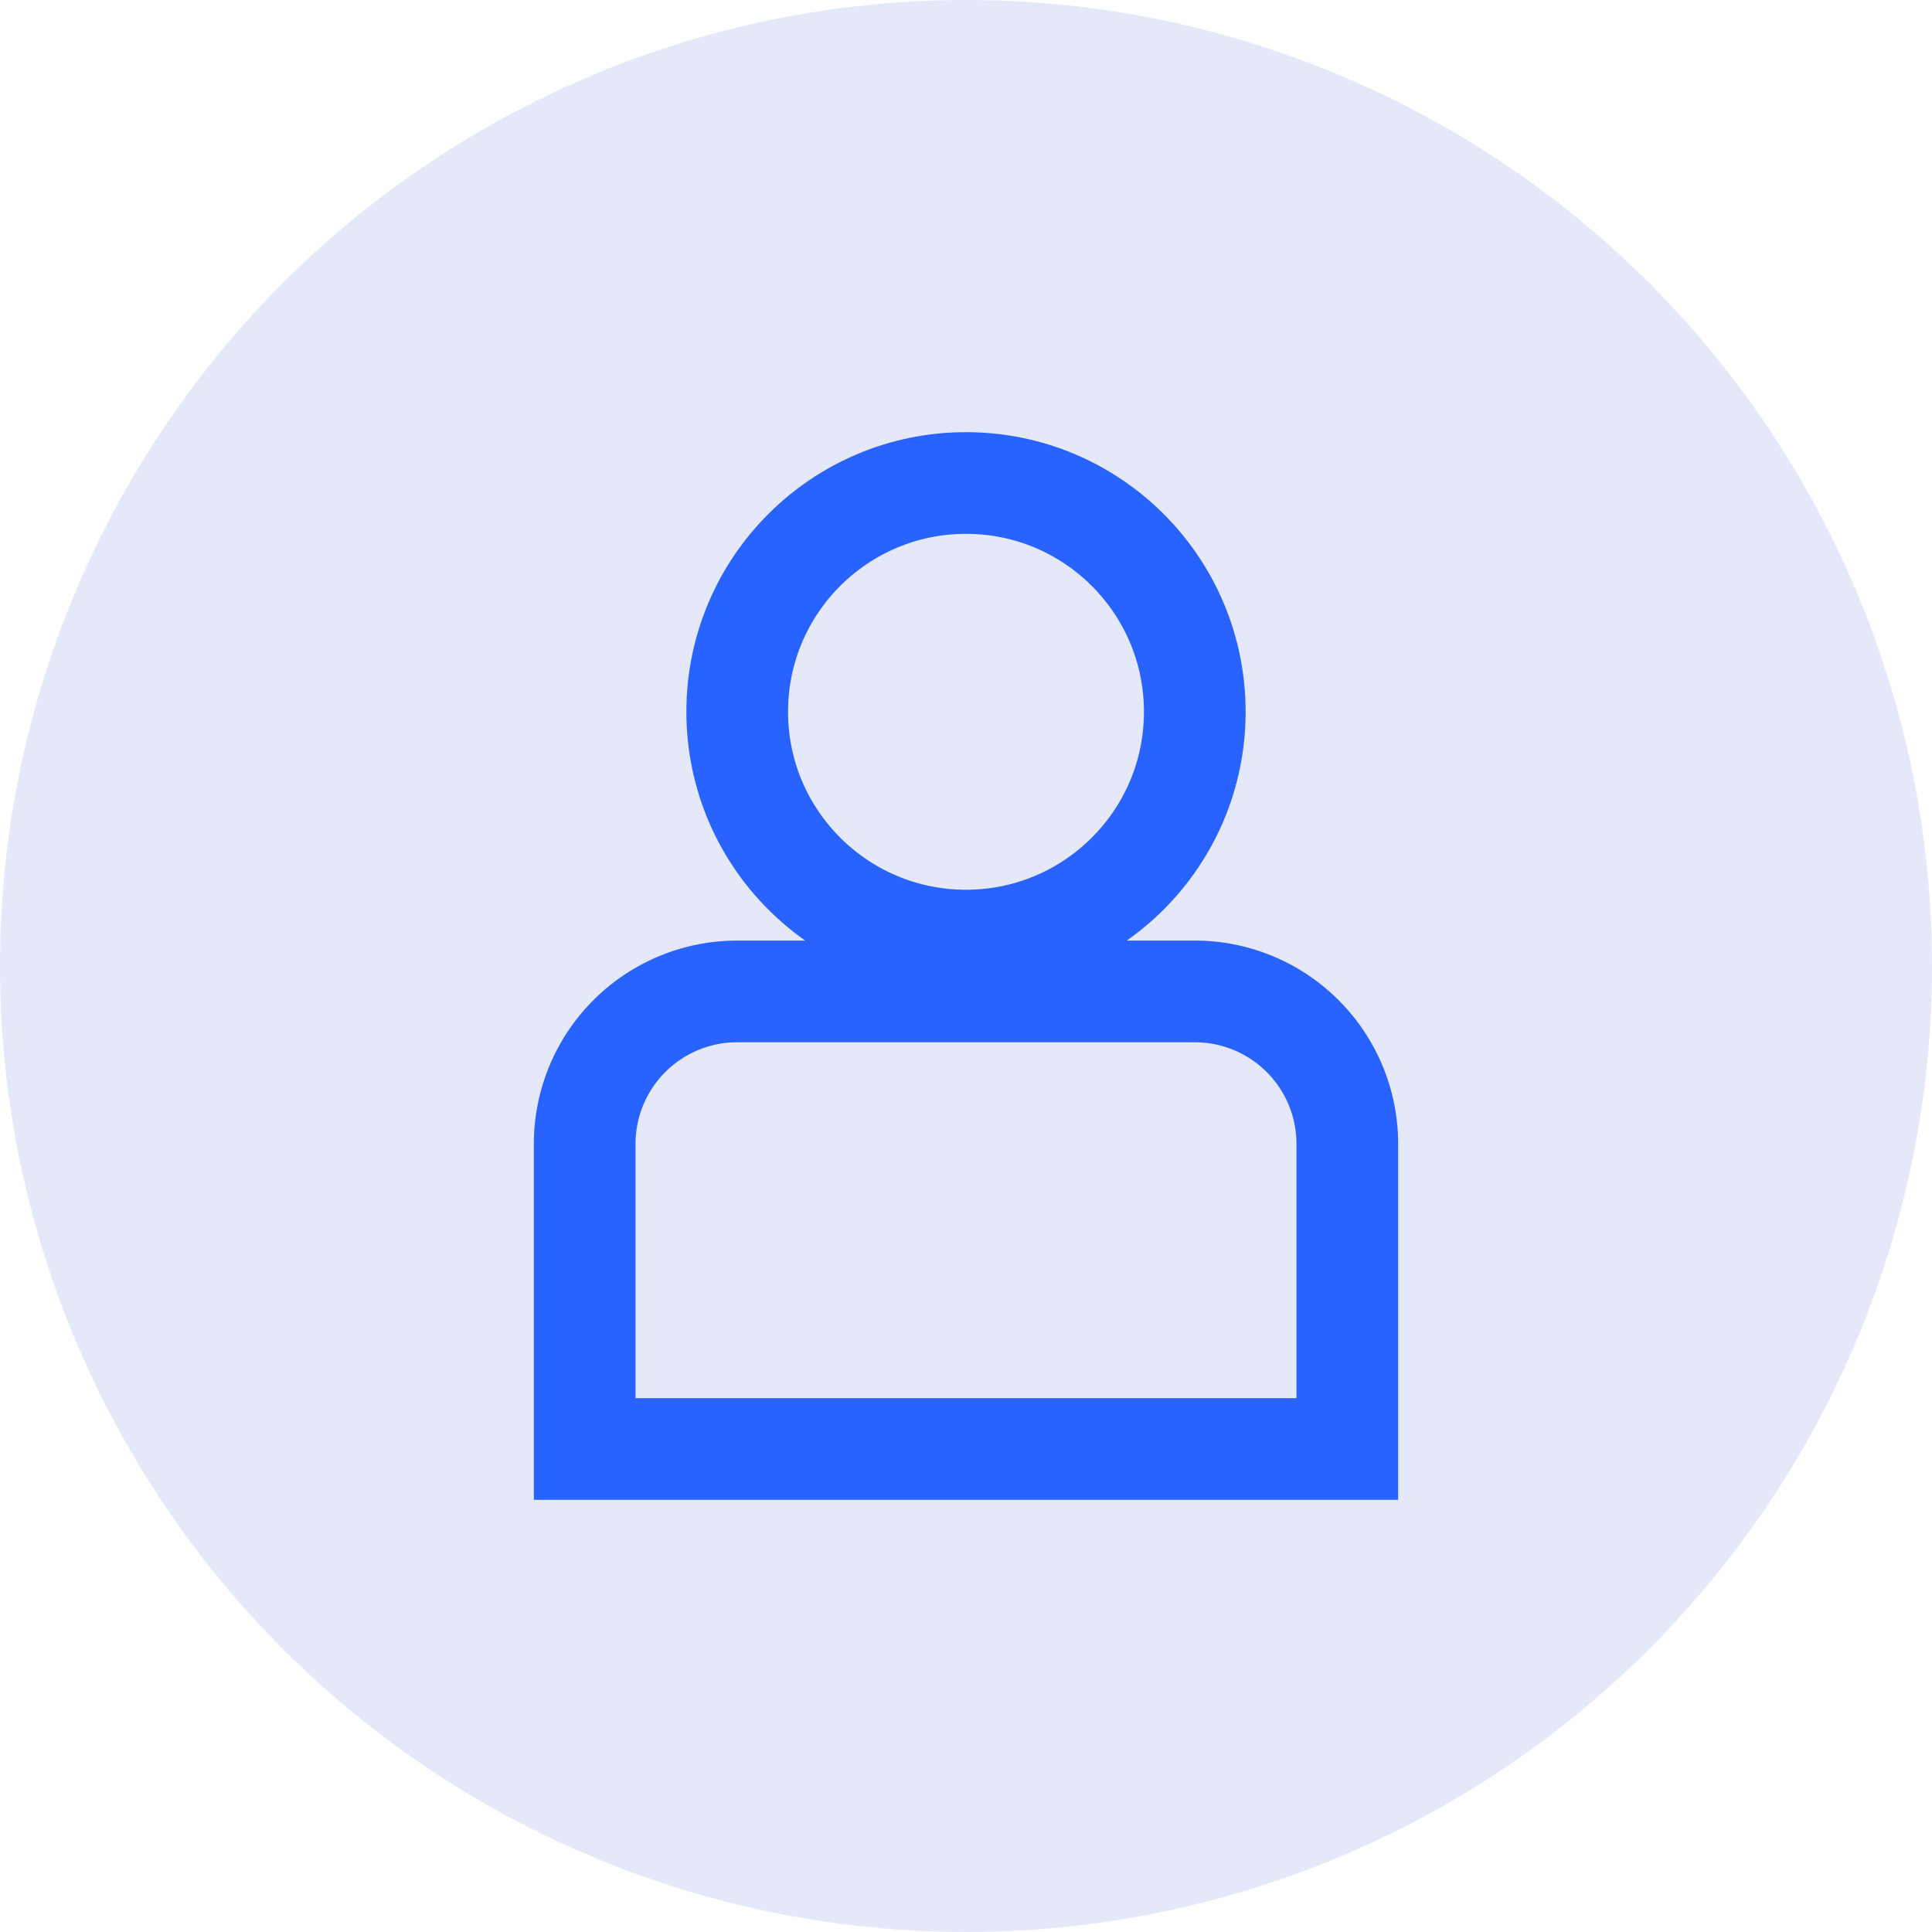 <svg id="Group_3513" data-name="Group 3513" xmlns="http://www.w3.org/2000/svg" width="38" height="38" viewBox="0 0 38 38">
  <circle id="Ellipse_2686" data-name="Ellipse 2686" cx="19" cy="19" r="19" fill="#e5e8f9"/>
  <g id="Group_9141" data-name="Group 9141" transform="translate(10.5 8.5)">
    <g id="Ellipse_2945" data-name="Ellipse 2945" transform="translate(3)" fill="none" stroke="#2863ff" stroke-width="2">
      <circle cx="5.5" cy="5.5" r="5.5" stroke="none"/>
      <circle cx="5.5" cy="5.5" r="4.5" fill="none"/>
    </g>
    <g id="Rectangle_5323" data-name="Rectangle 5323" transform="translate(0 10)" fill="none" stroke="#2863ff" stroke-width="2">
      <path d="M4,0h9a4,4,0,0,1,4,4v7a0,0,0,0,1,0,0H0a0,0,0,0,1,0,0V4A4,4,0,0,1,4,0Z" stroke="none"/>
      <path d="M4,1h9a3,3,0,0,1,3,3v6a0,0,0,0,1,0,0H1a0,0,0,0,1,0,0V4A3,3,0,0,1,4,1Z" fill="none"/>
    </g>
  </g>
</svg>
